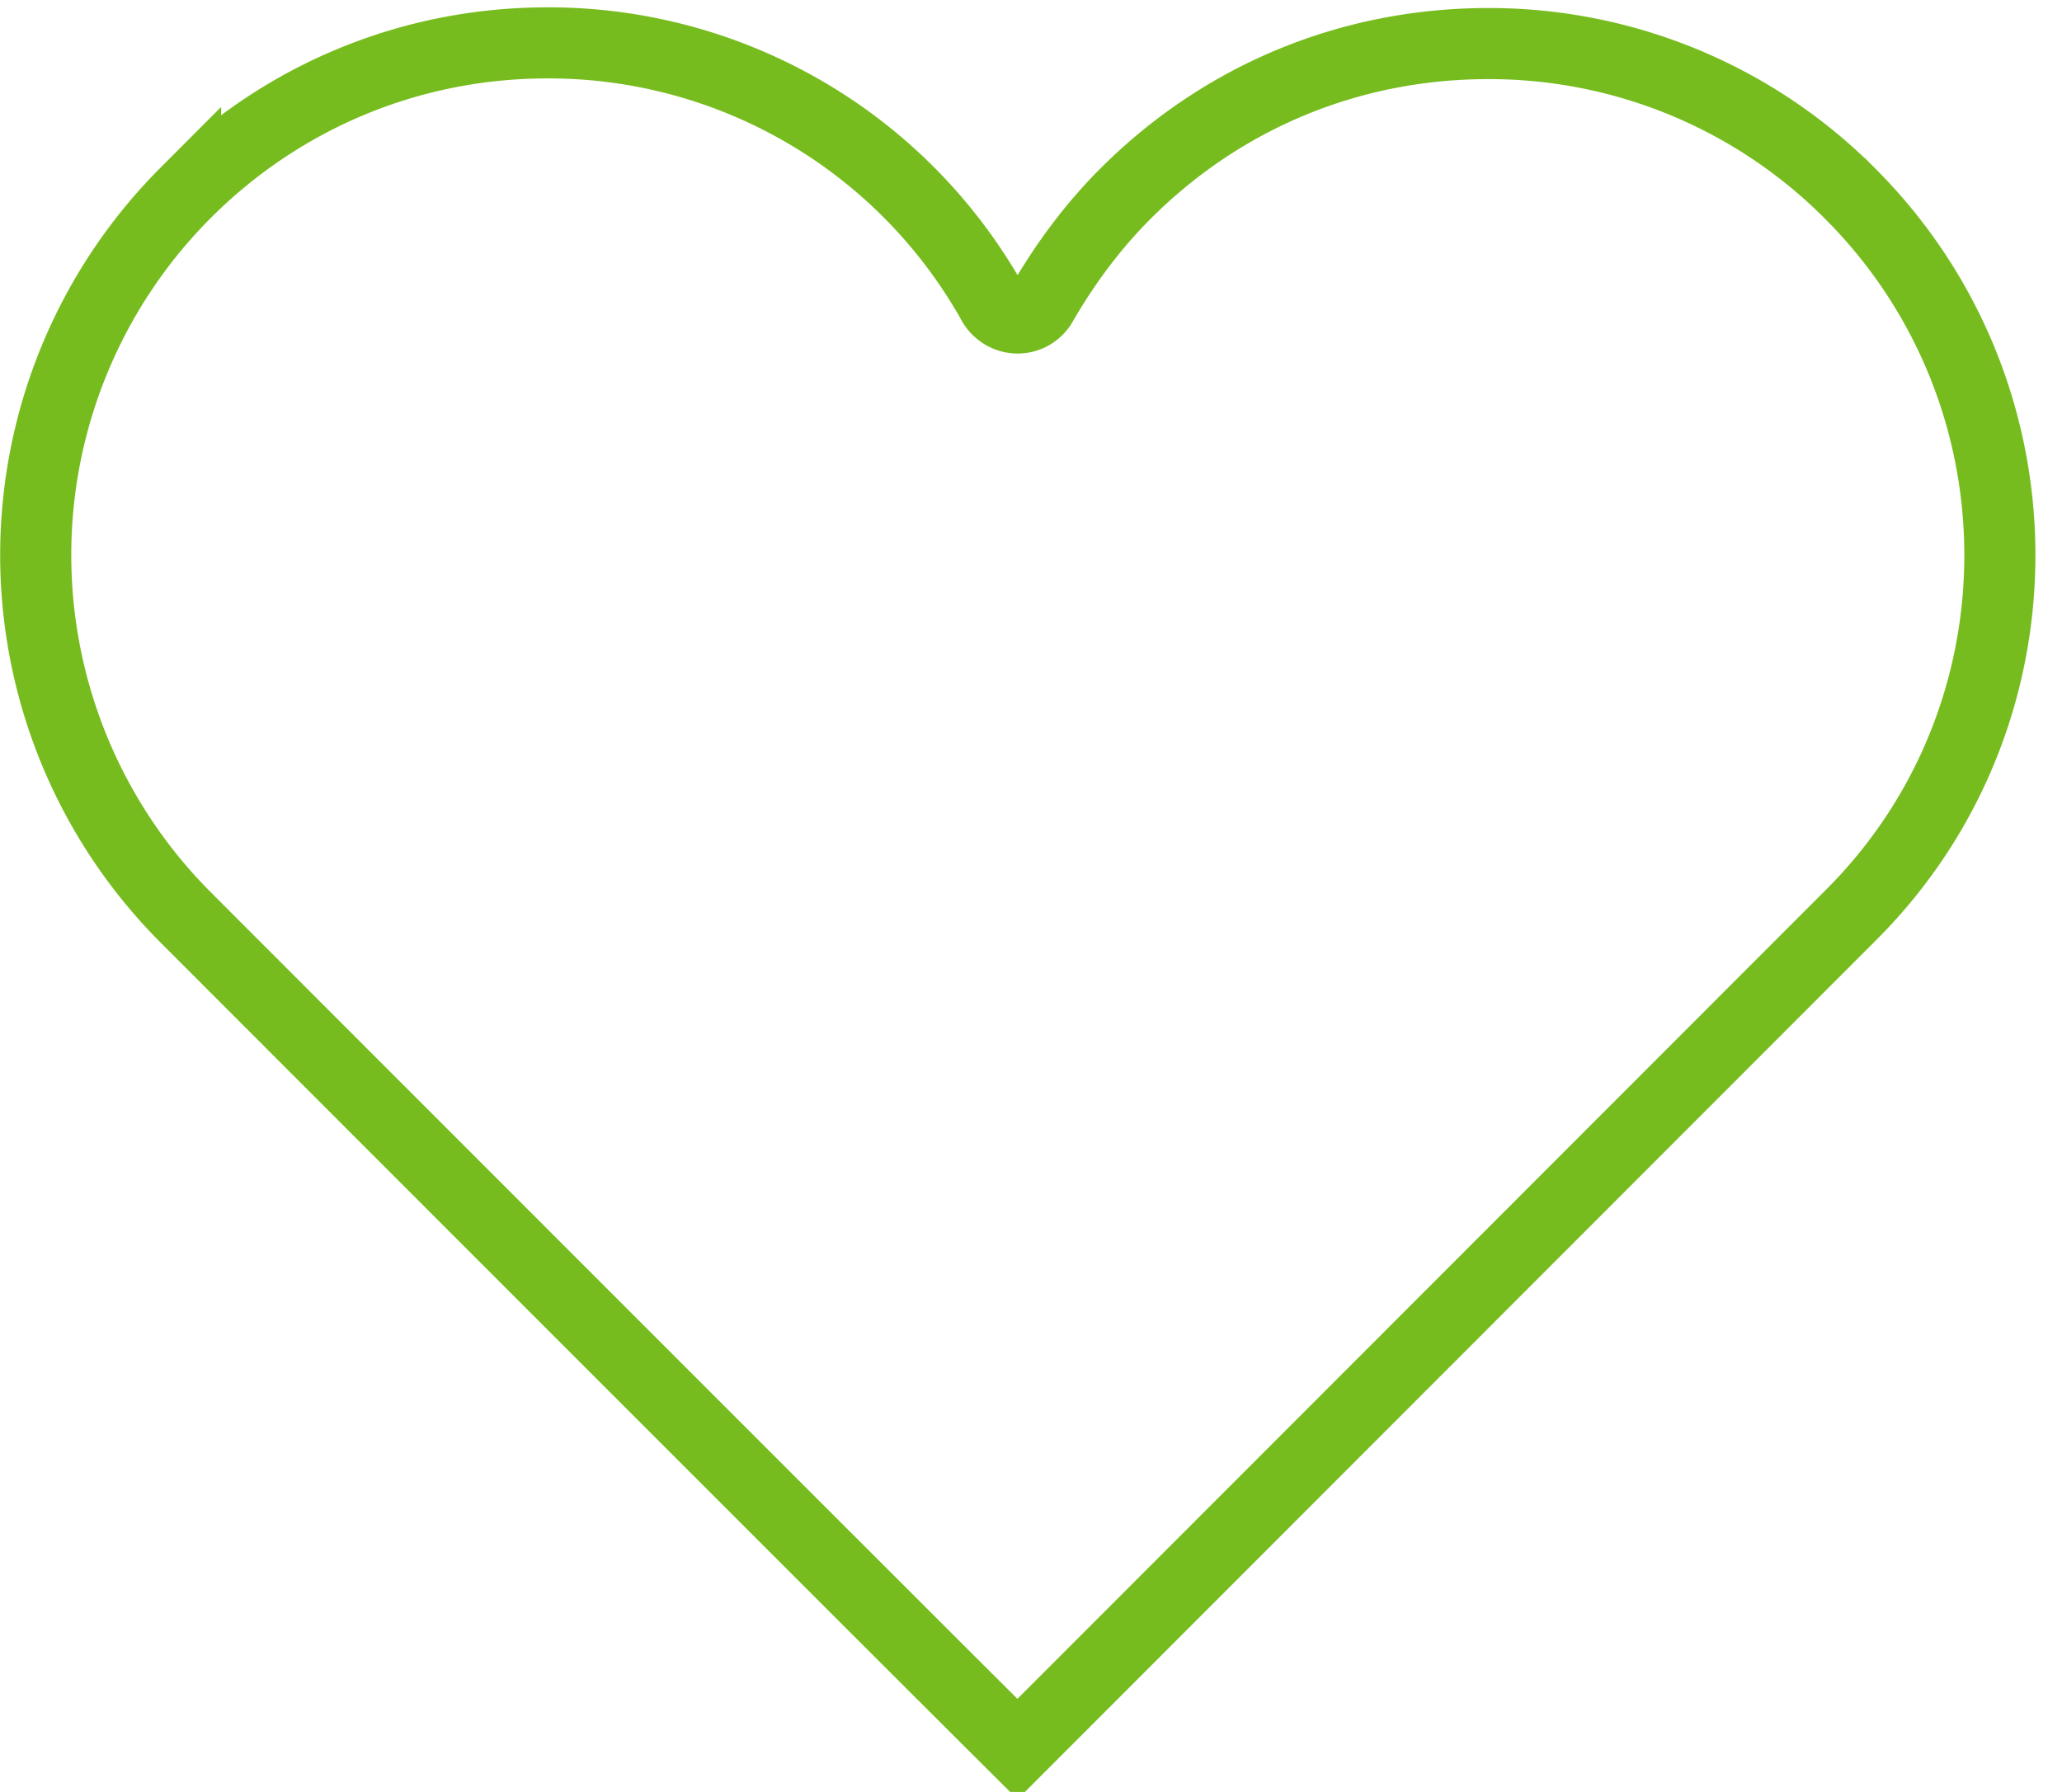 <svg xmlns="http://www.w3.org/2000/svg" width="29" height="25.206" viewBox="0 0 29 25.206">
    <title>
        Page 1 Copy 5
    </title>
    <path d="M20.93.613c-1.93 0-3.73.74-5.1 2.11-.45.45-.84.97-1.17 1.54-.07.13-.2.21-.35.21-.14 0-.28-.08-.35-.21A7.157 7.157 0 0 0 7.7.603c-1.92 0-3.73.75-5.09 2.11a7.212 7.212 0 0 0 0 10.19s9.88 9.89 11.7 11.7l11.7-11.71c2.82-2.79 2.82-7.36.01-10.17a7.157 7.157 0 0 0-5.09-2.11z" fill="none" stroke-dasharray="0" stroke="#77bc1f" stroke-miterlimit="50"/>
</svg>
